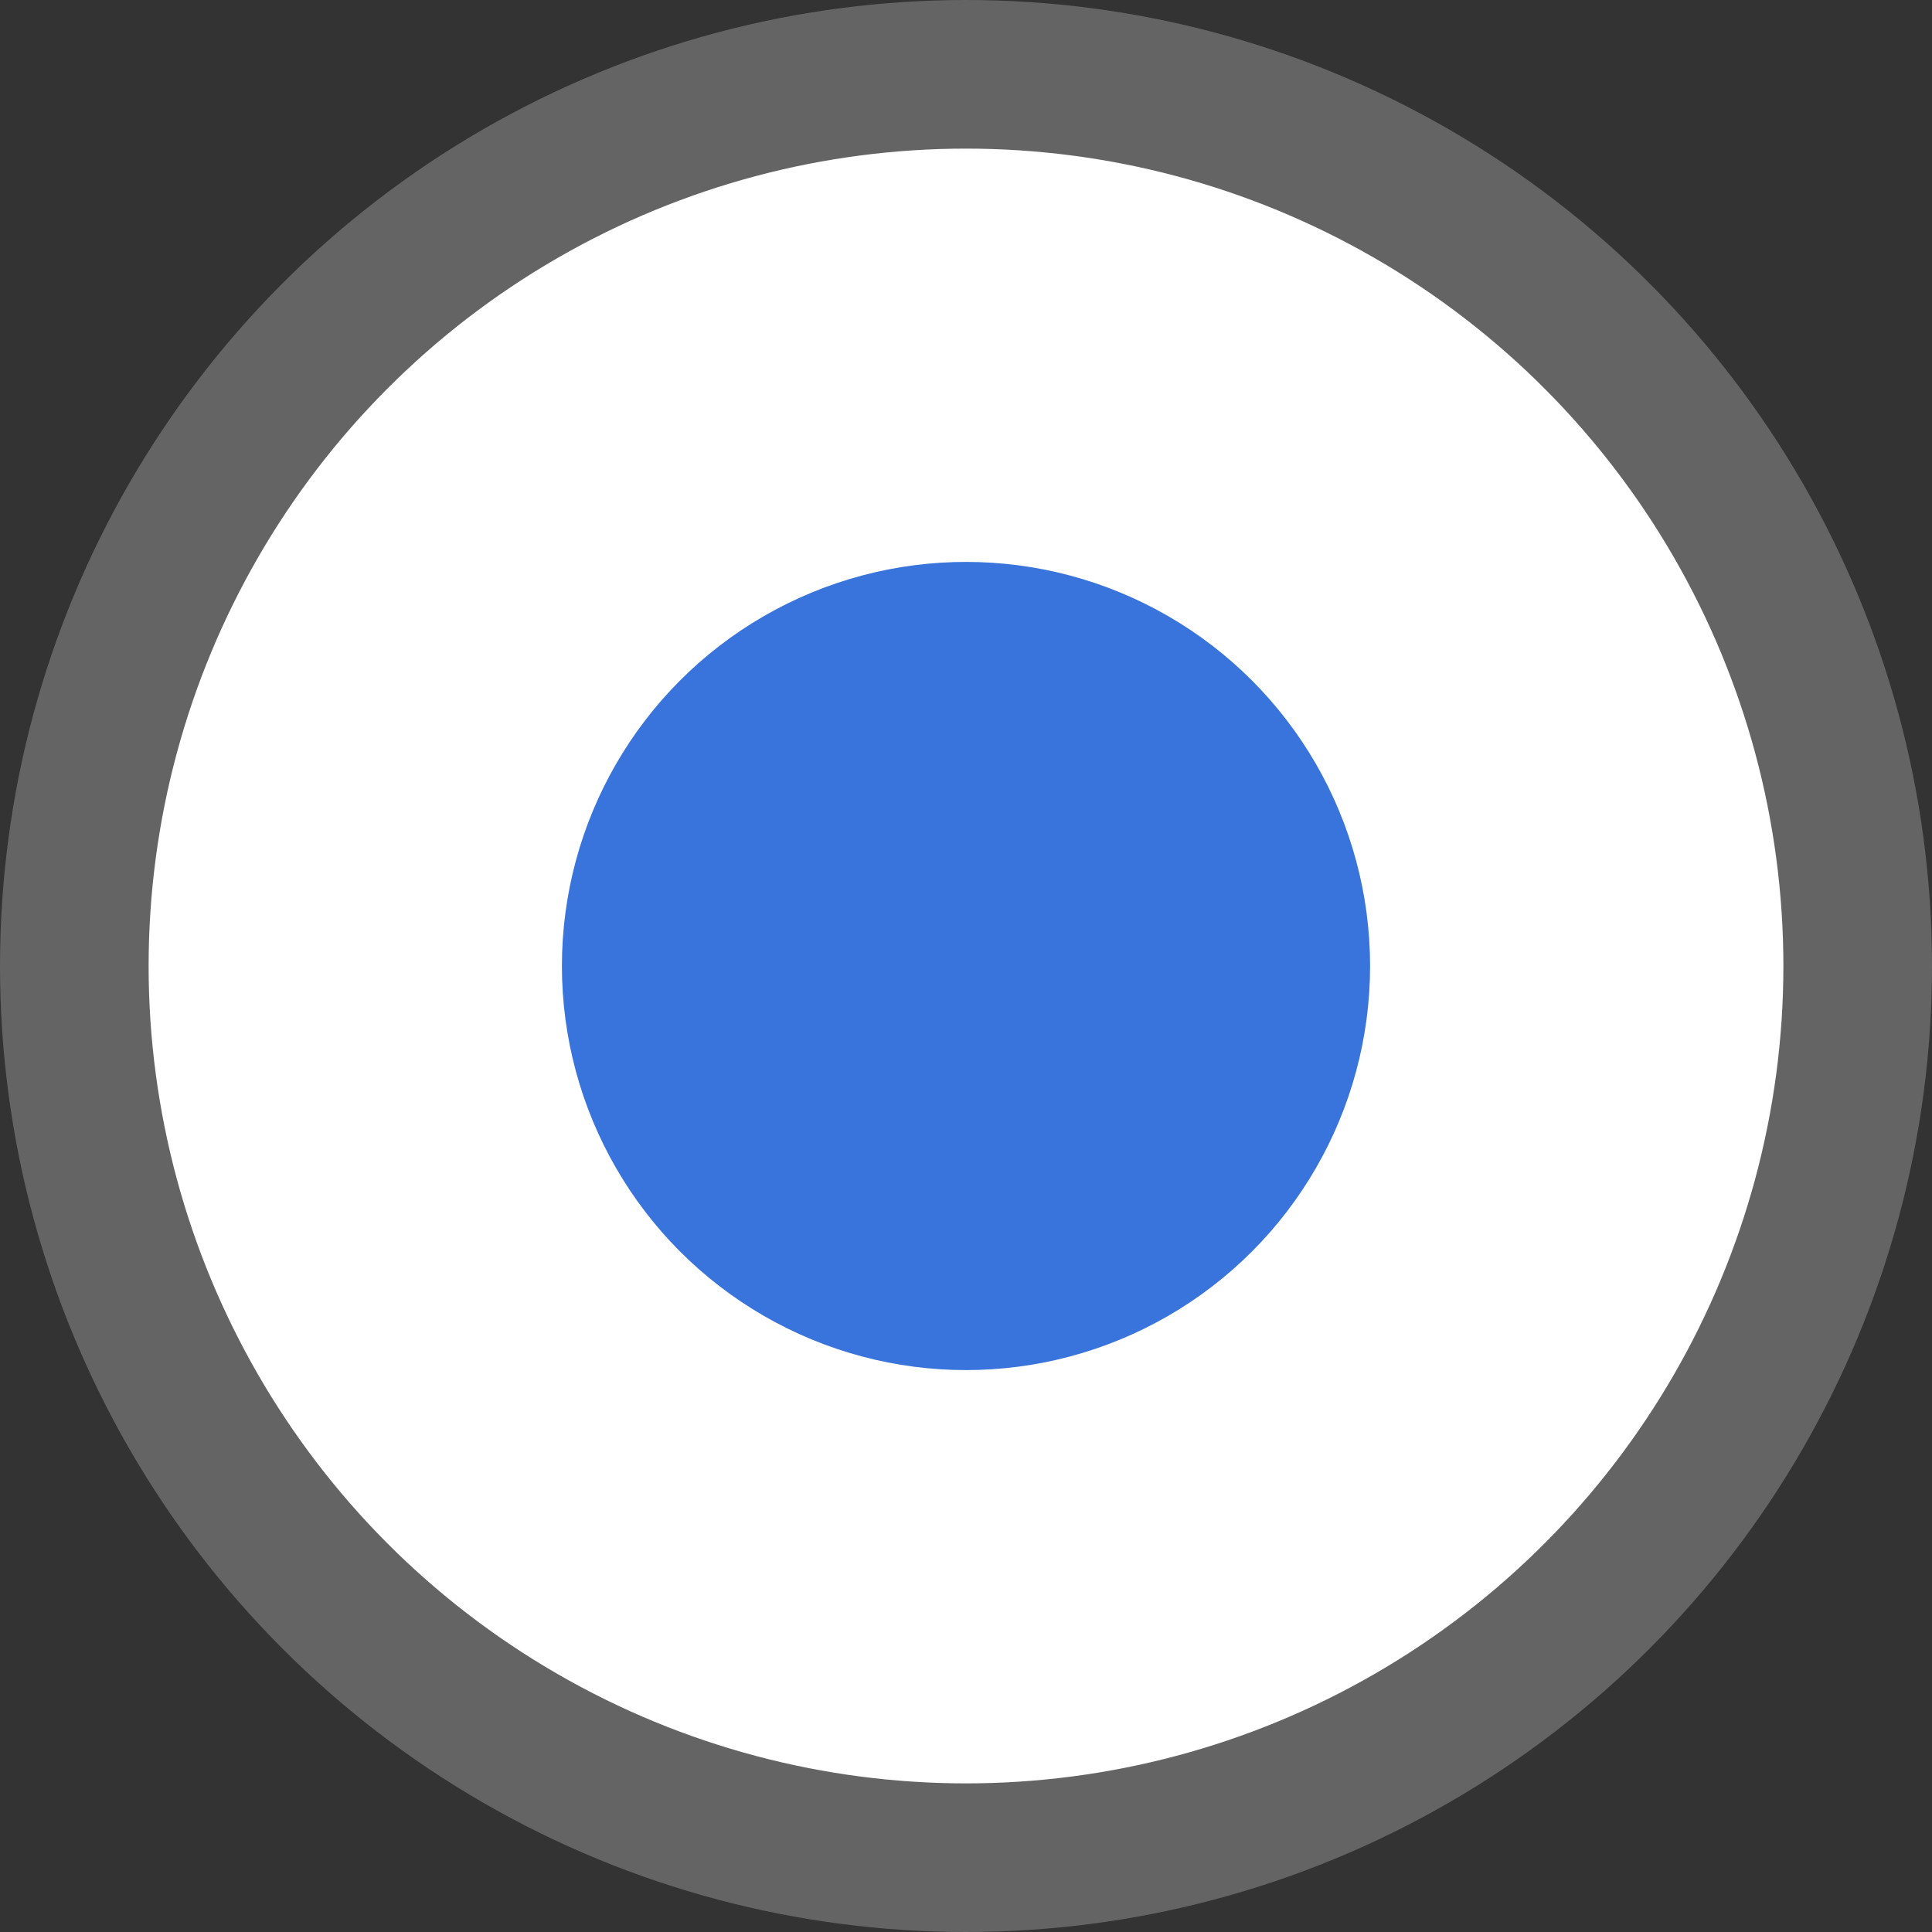 <svg id="btn_radio_pressed.png_btn_radio_pressed.svg" data-name="btn_radio_pressed.png,btn_radio_pressed.svg" xmlns="http://www.w3.org/2000/svg" width="13" height="13" viewBox="0 0 13 13"><rect x="0" y="0" width="13" height="13" fill="#333333" stroke="none"/><defs><style>.cls-1{fill:#fff;stroke:#646464;stroke-width:1px}.cls-2{fill:#3874db}</style></defs><circle id="btn_radio_拷貝" data-name="btn_radio 拷貝" class="cls-1" cx="6.5" cy="6.5" r="6"/><circle id="btn_radio_拷貝_2" data-name="btn_radio 拷貝 2" class="cls-2" cx="6.5" cy="6.5" r="2.719"/></svg>